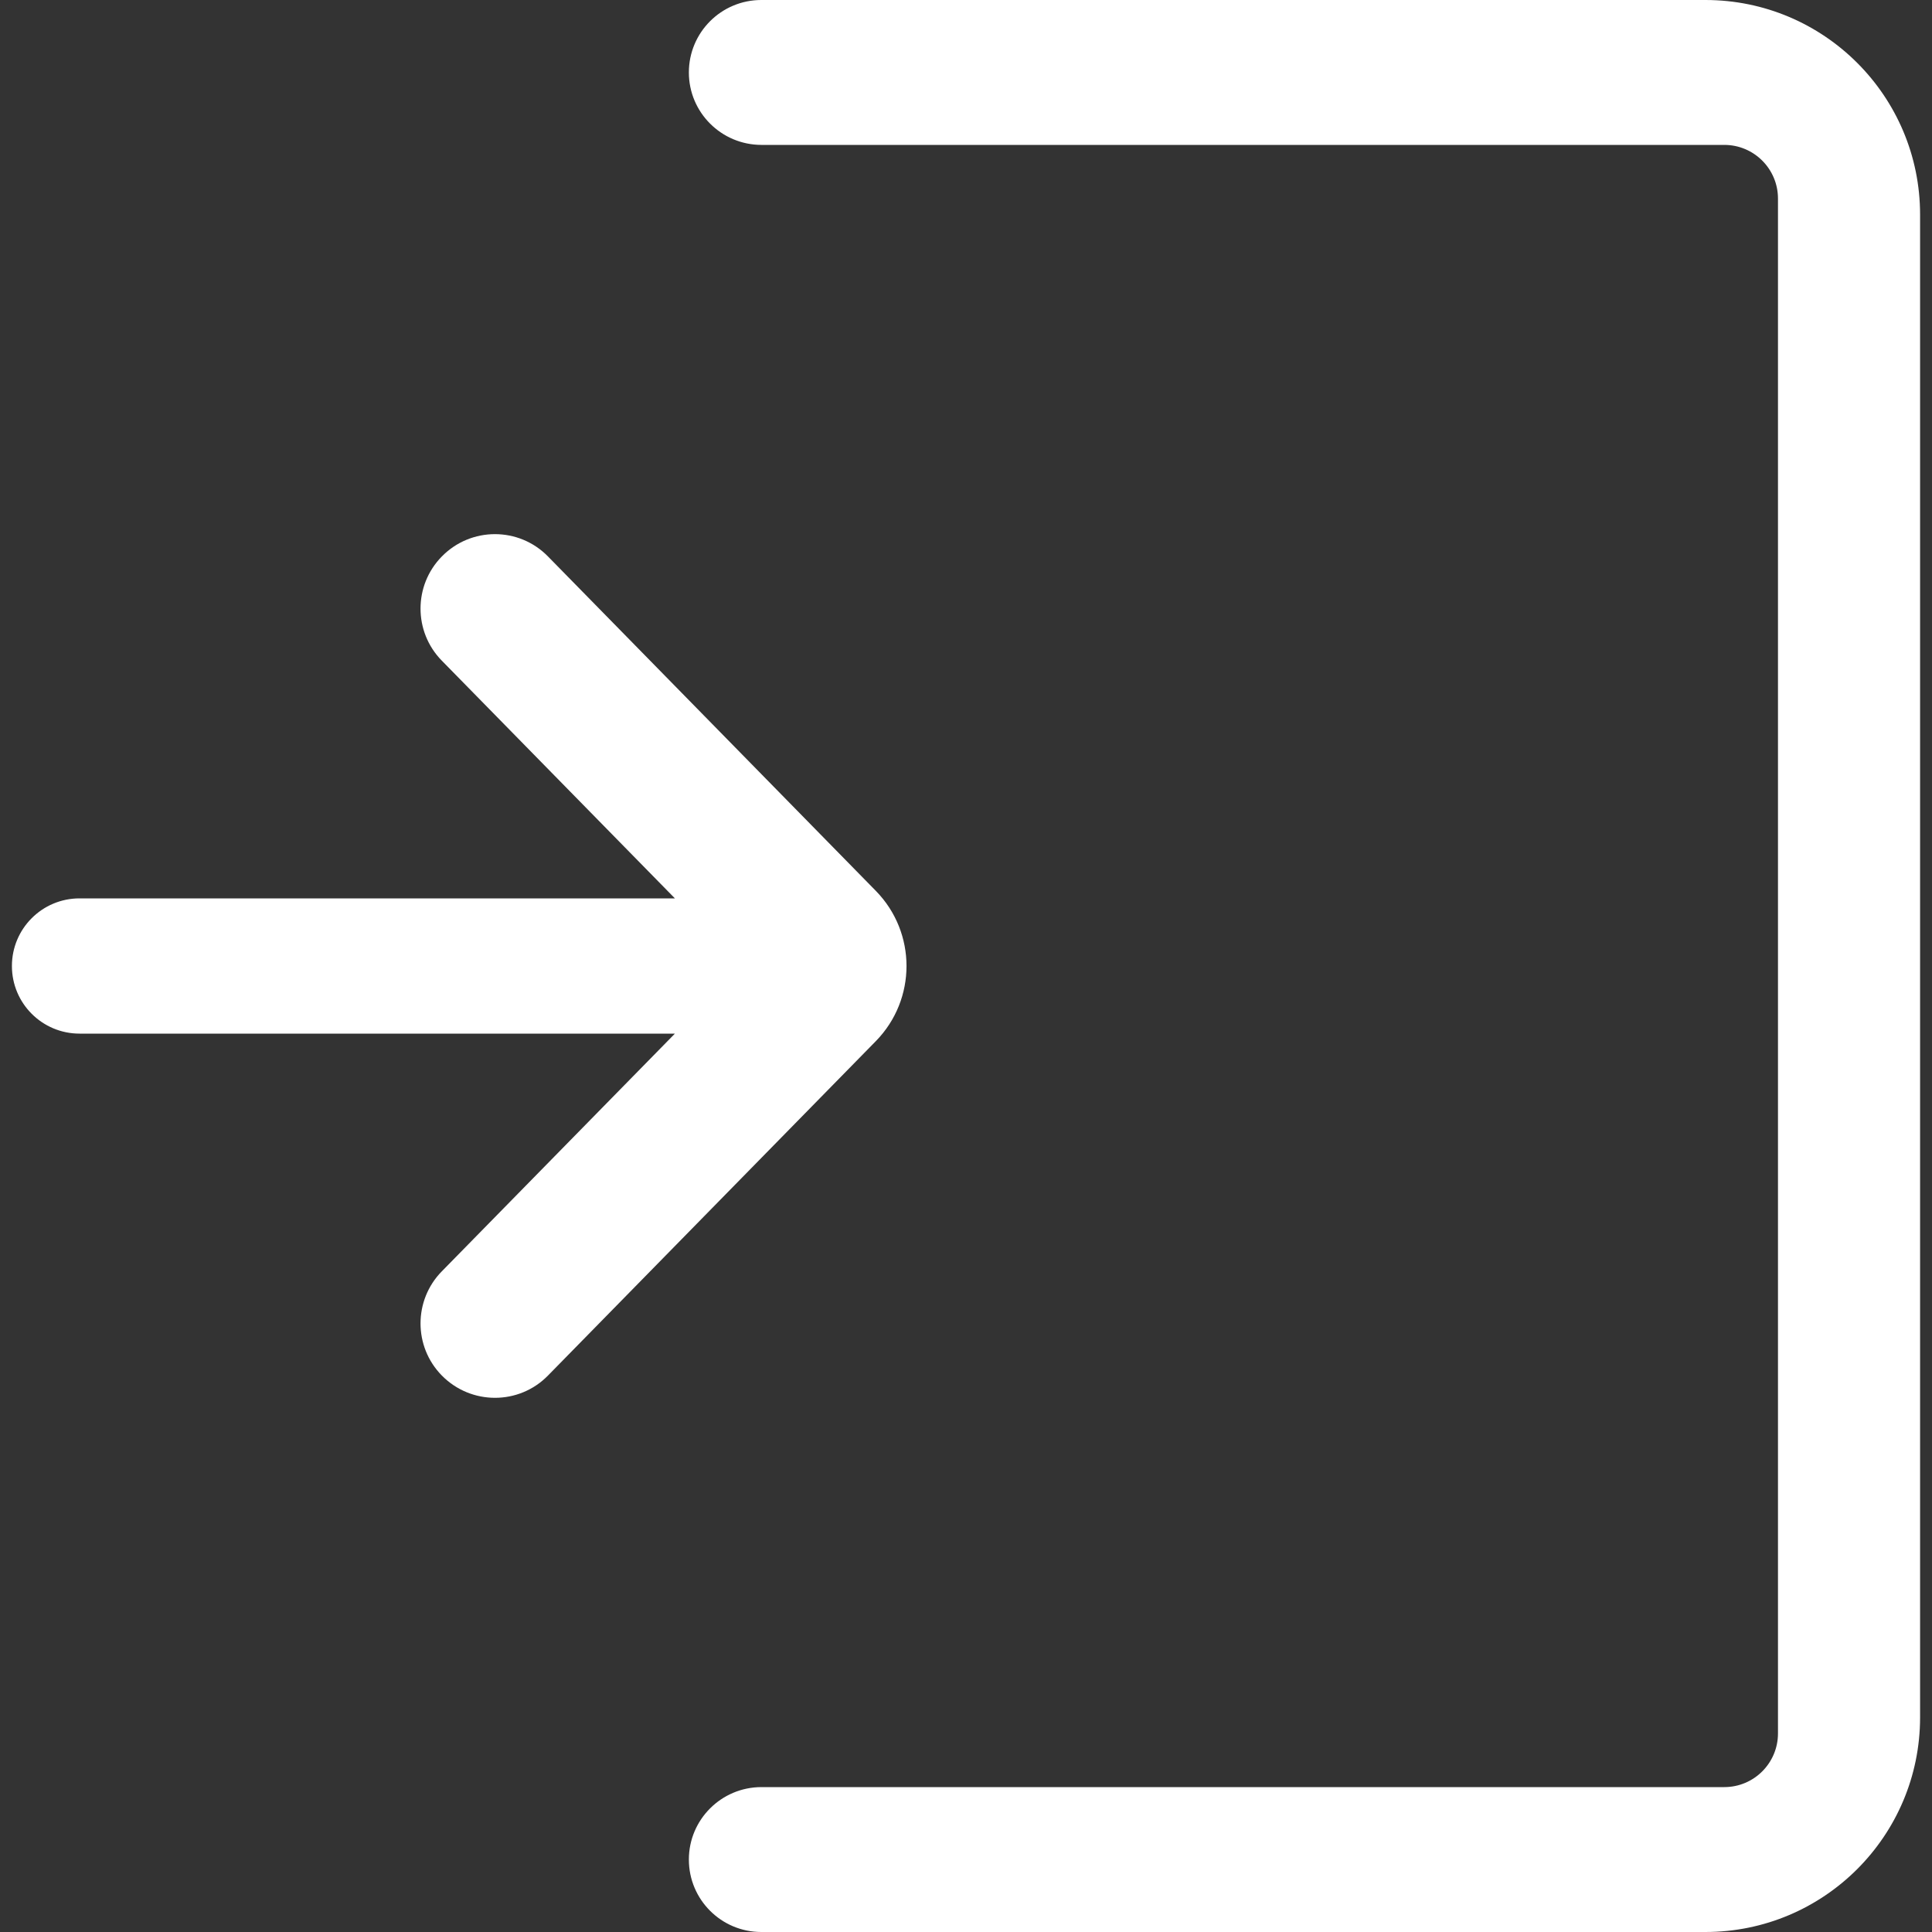 <svg width="18" height="18" viewBox="0 0 18 18" fill="none" xmlns="http://www.w3.org/2000/svg">
<rect x="0" y="0" width="18" height="18" fill="#333333" stroke="none"/>
<path d="M15.889 0C16.993 0 17.889 0.895 17.889 2V16C17.889 17.105 16.993 18 15.889 18H7.093C6.72 18 6.418 17.698 6.418 17.325C6.418 16.953 6.72 16.651 7.093 16.65H16.065C16.341 16.65 16.565 16.426 16.565 16.15V1.85C16.565 1.574 16.341 1.35 16.065 1.35H7.093C6.72 1.349 6.418 1.047 6.418 0.675C6.418 0.302 6.72 0 7.093 0H15.889ZM4.116 5.185C4.388 4.907 4.835 4.907 5.106 5.185L8.16 8.3C8.541 8.689 8.541 9.311 8.16 9.7L5.106 12.815C4.835 13.093 4.388 13.092 4.116 12.815C3.852 12.546 3.852 12.114 4.116 11.845L6.288 9.63H0.741C0.393 9.63 0.111 9.348 0.111 9C0.111 8.652 0.393 8.37 0.741 8.37H6.288L4.116 6.155C3.852 5.886 3.852 5.454 4.116 5.185Z" fill="#FFFFFF"/>
</svg>
